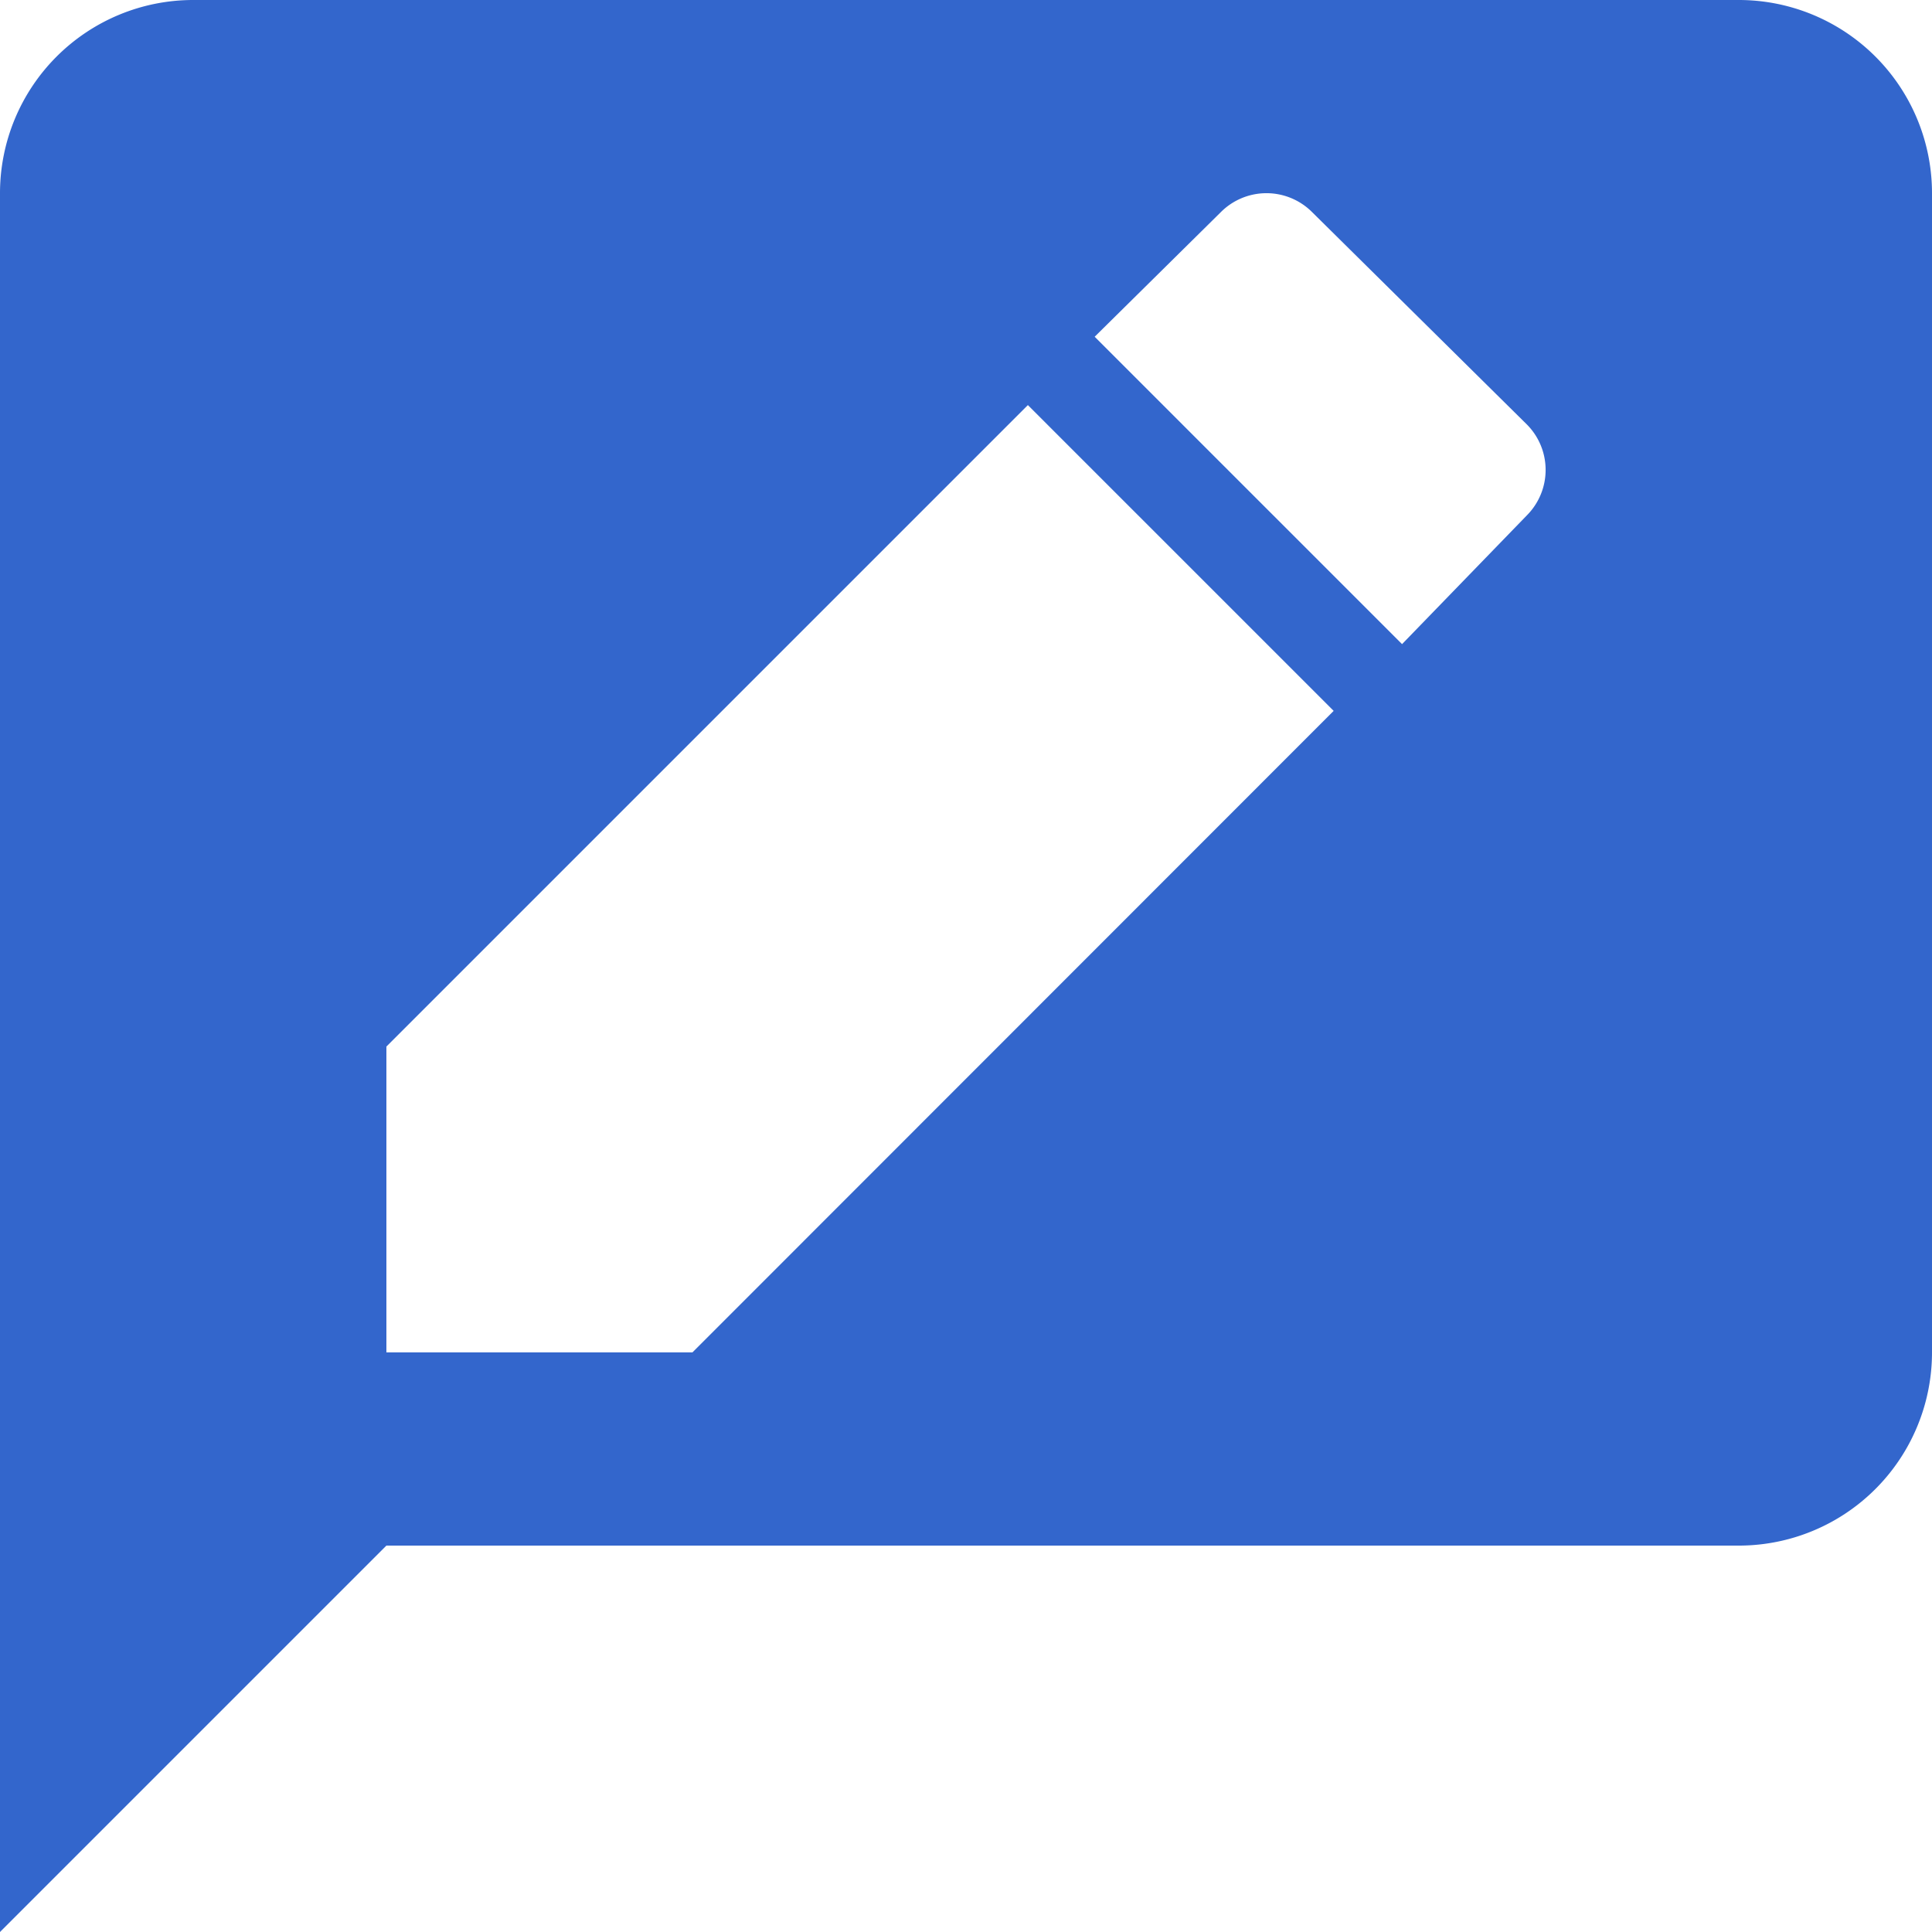 <?xml version="1.0" encoding="UTF-8"?>
<svg xmlns="http://www.w3.org/2000/svg" width="20" height="20" viewBox="0 0 20 20">
    <title>
        topic renamed
    </title>
    <path fill="#36c" d="M2 0a2 2 0 0 0-2 2v18l4-4h14a2 2 0 0 0 2-2V2a2 2 0 0 0-2-2H2zm11.098 2a.667.667 0 0 1 .482.193l2.227 2.202a.667.667 0 0 1 0 .939l-1.293 1.334-3.182-3.182 1.309-1.293A.667.667 0 0 1 13.098 2zM10.64 4.193l3.166 3.166L7.168 14H4v-3.166l6.64-6.64z"/>
</svg>
